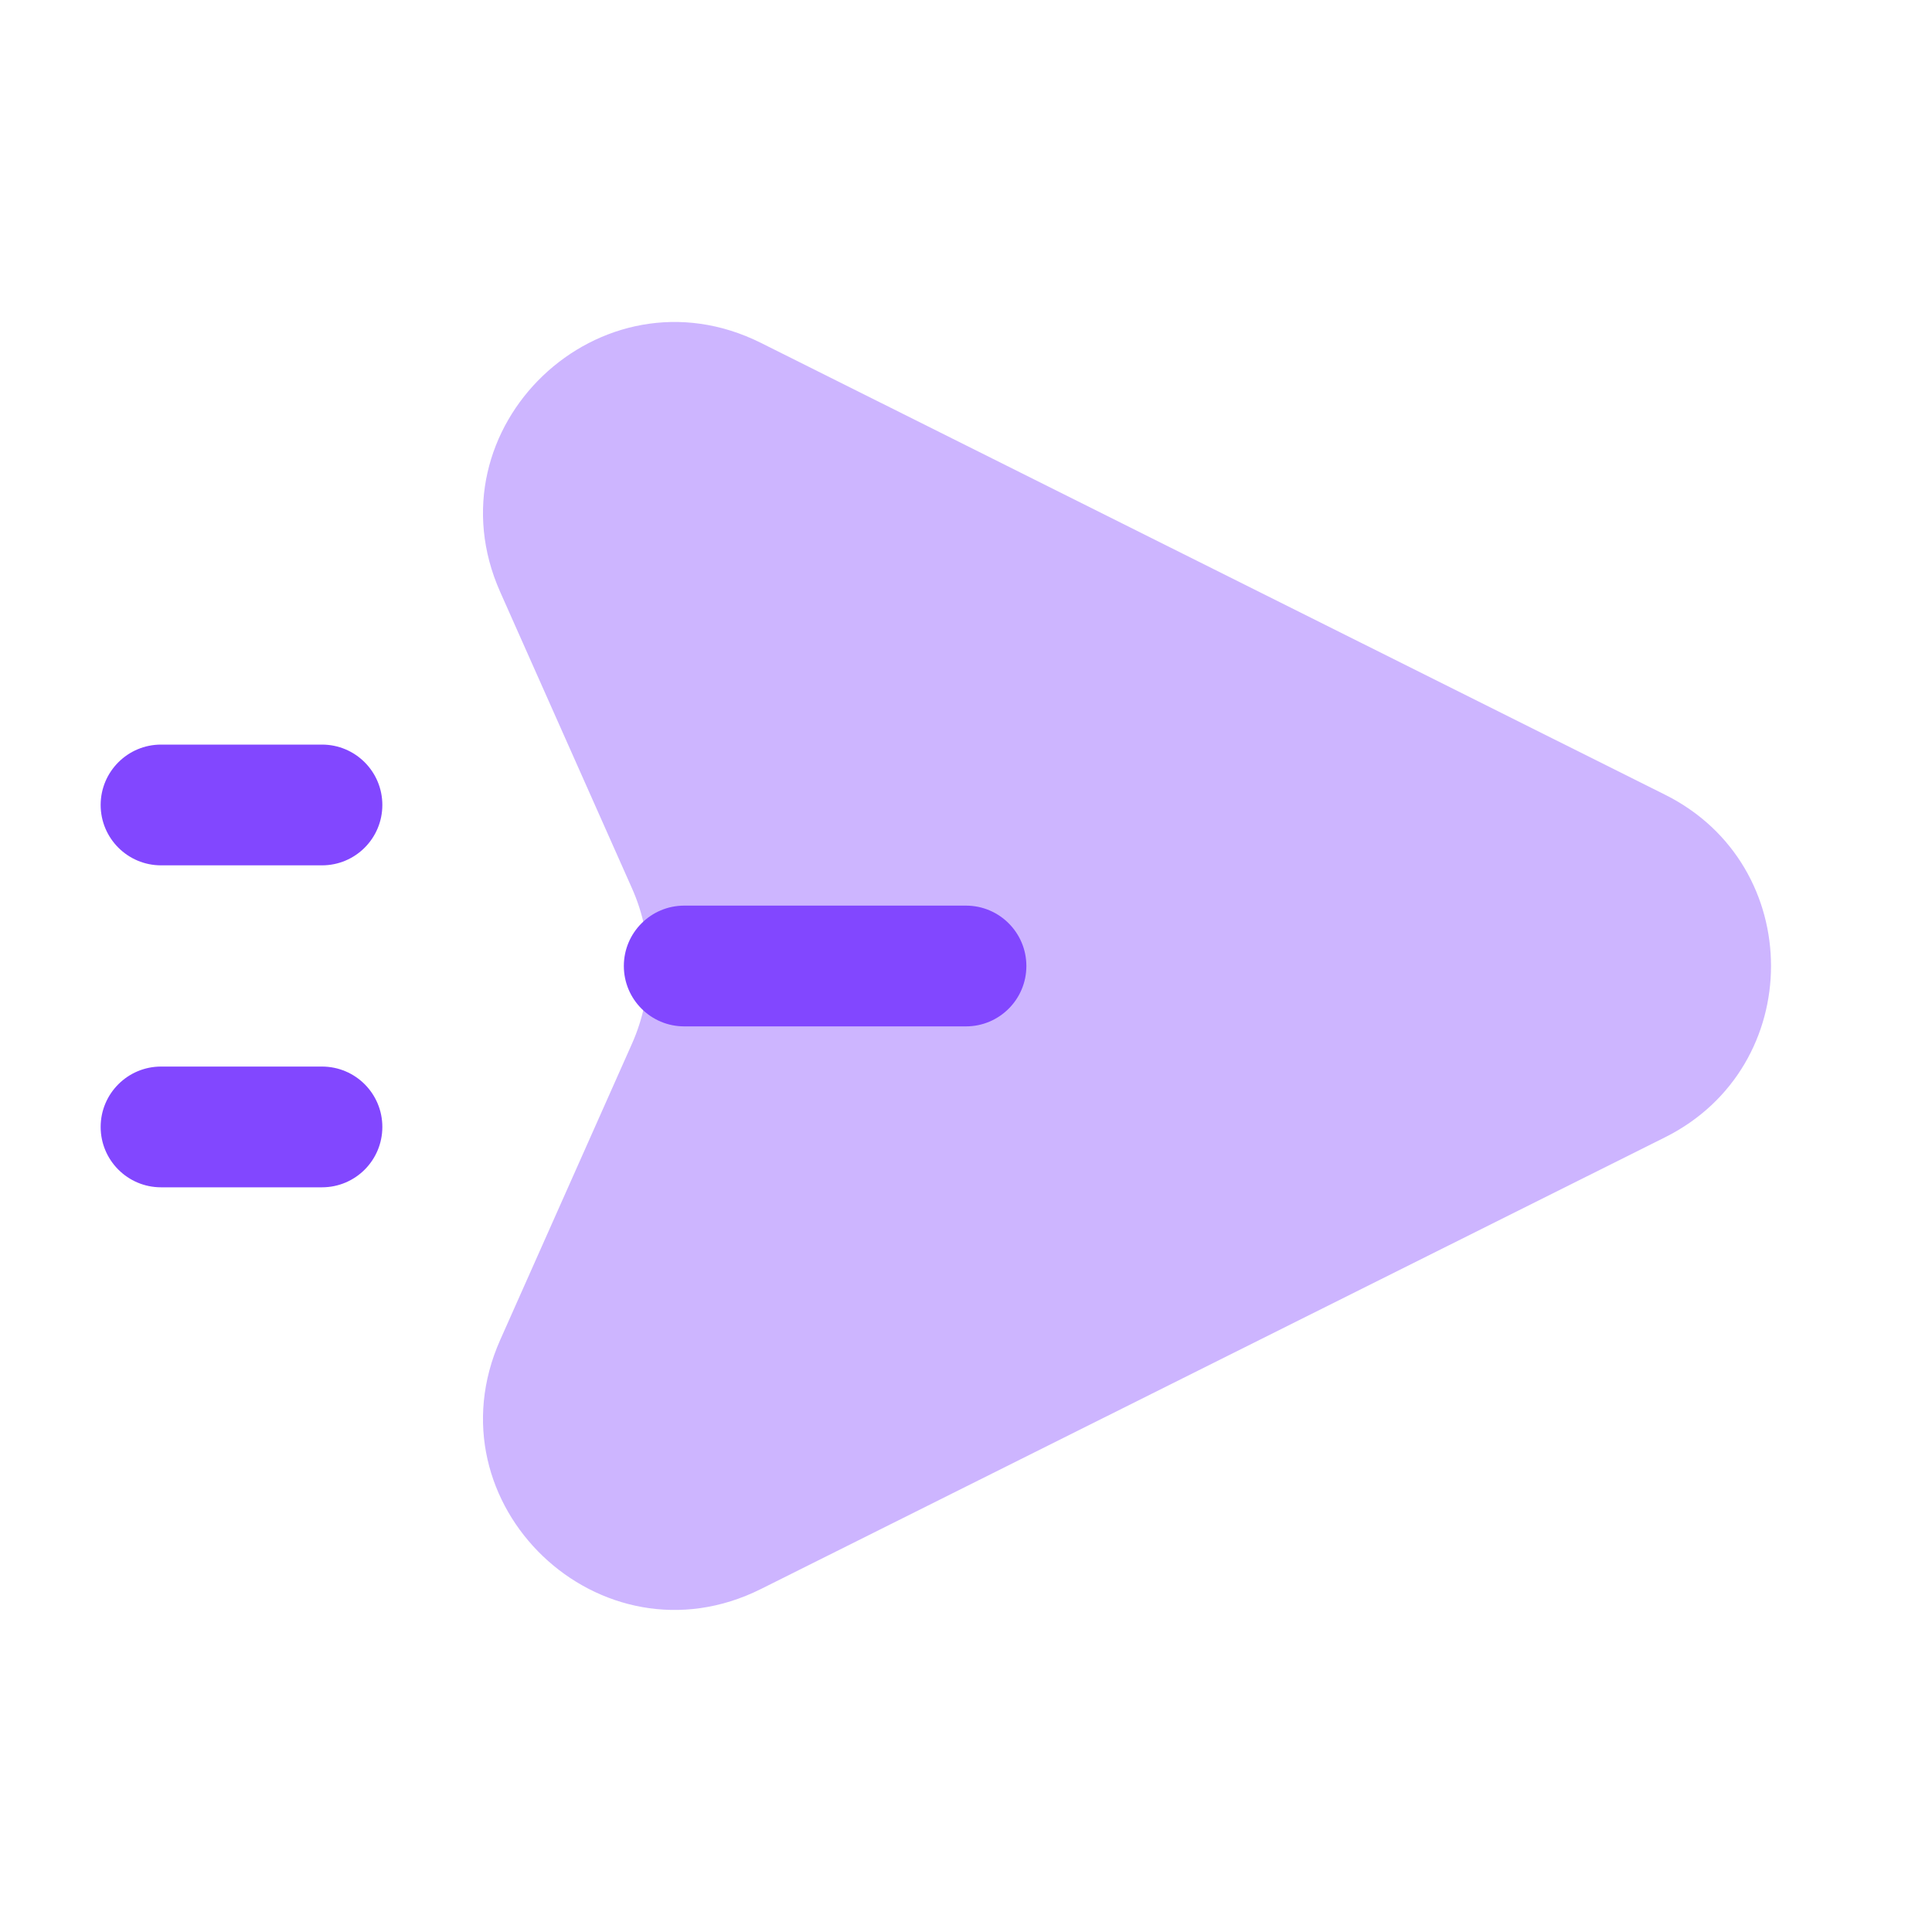 <svg width="20" height="20" viewBox="0 0 20 20" fill="none" xmlns="http://www.w3.org/2000/svg">
<path opacity="0.4" d="M17.237 8.227L7.878 3.55C6.213 2.718 4.422 4.429 5.178 6.128L6.542 9.195C6.77 9.707 6.77 10.292 6.542 10.805L5.178 13.871C4.422 15.571 6.213 17.281 7.878 16.449L17.237 11.773C18.699 11.042 18.699 8.957 17.237 8.227Z" fill="#8247FF"/>
<path fill-rule="evenodd" clip-rule="evenodd" d="M6.458 10C6.458 9.655 6.738 9.375 7.083 9.375H10C10.345 9.375 10.625 9.655 10.625 10C10.625 10.345 10.345 10.625 10 10.625H7.083C6.738 10.625 6.458 10.345 6.458 10Z" fill="#8247FF"/>
<path fill-rule="evenodd" clip-rule="evenodd" d="M1.042 8.333C1.042 7.988 1.322 7.708 1.667 7.708H3.333C3.679 7.708 3.958 7.988 3.958 8.333C3.958 8.678 3.679 8.958 3.333 8.958H1.667C1.322 8.958 1.042 8.678 1.042 8.333Z" fill="#8247FF"/>
<path fill-rule="evenodd" clip-rule="evenodd" d="M1.042 11.666C1.042 11.321 1.322 11.041 1.667 11.041H3.333C3.679 11.041 3.958 11.321 3.958 11.666C3.958 12.011 3.679 12.291 3.333 12.291H1.667C1.322 12.291 1.042 12.011 1.042 11.666Z" fill="#8247FF"/>
</svg>
